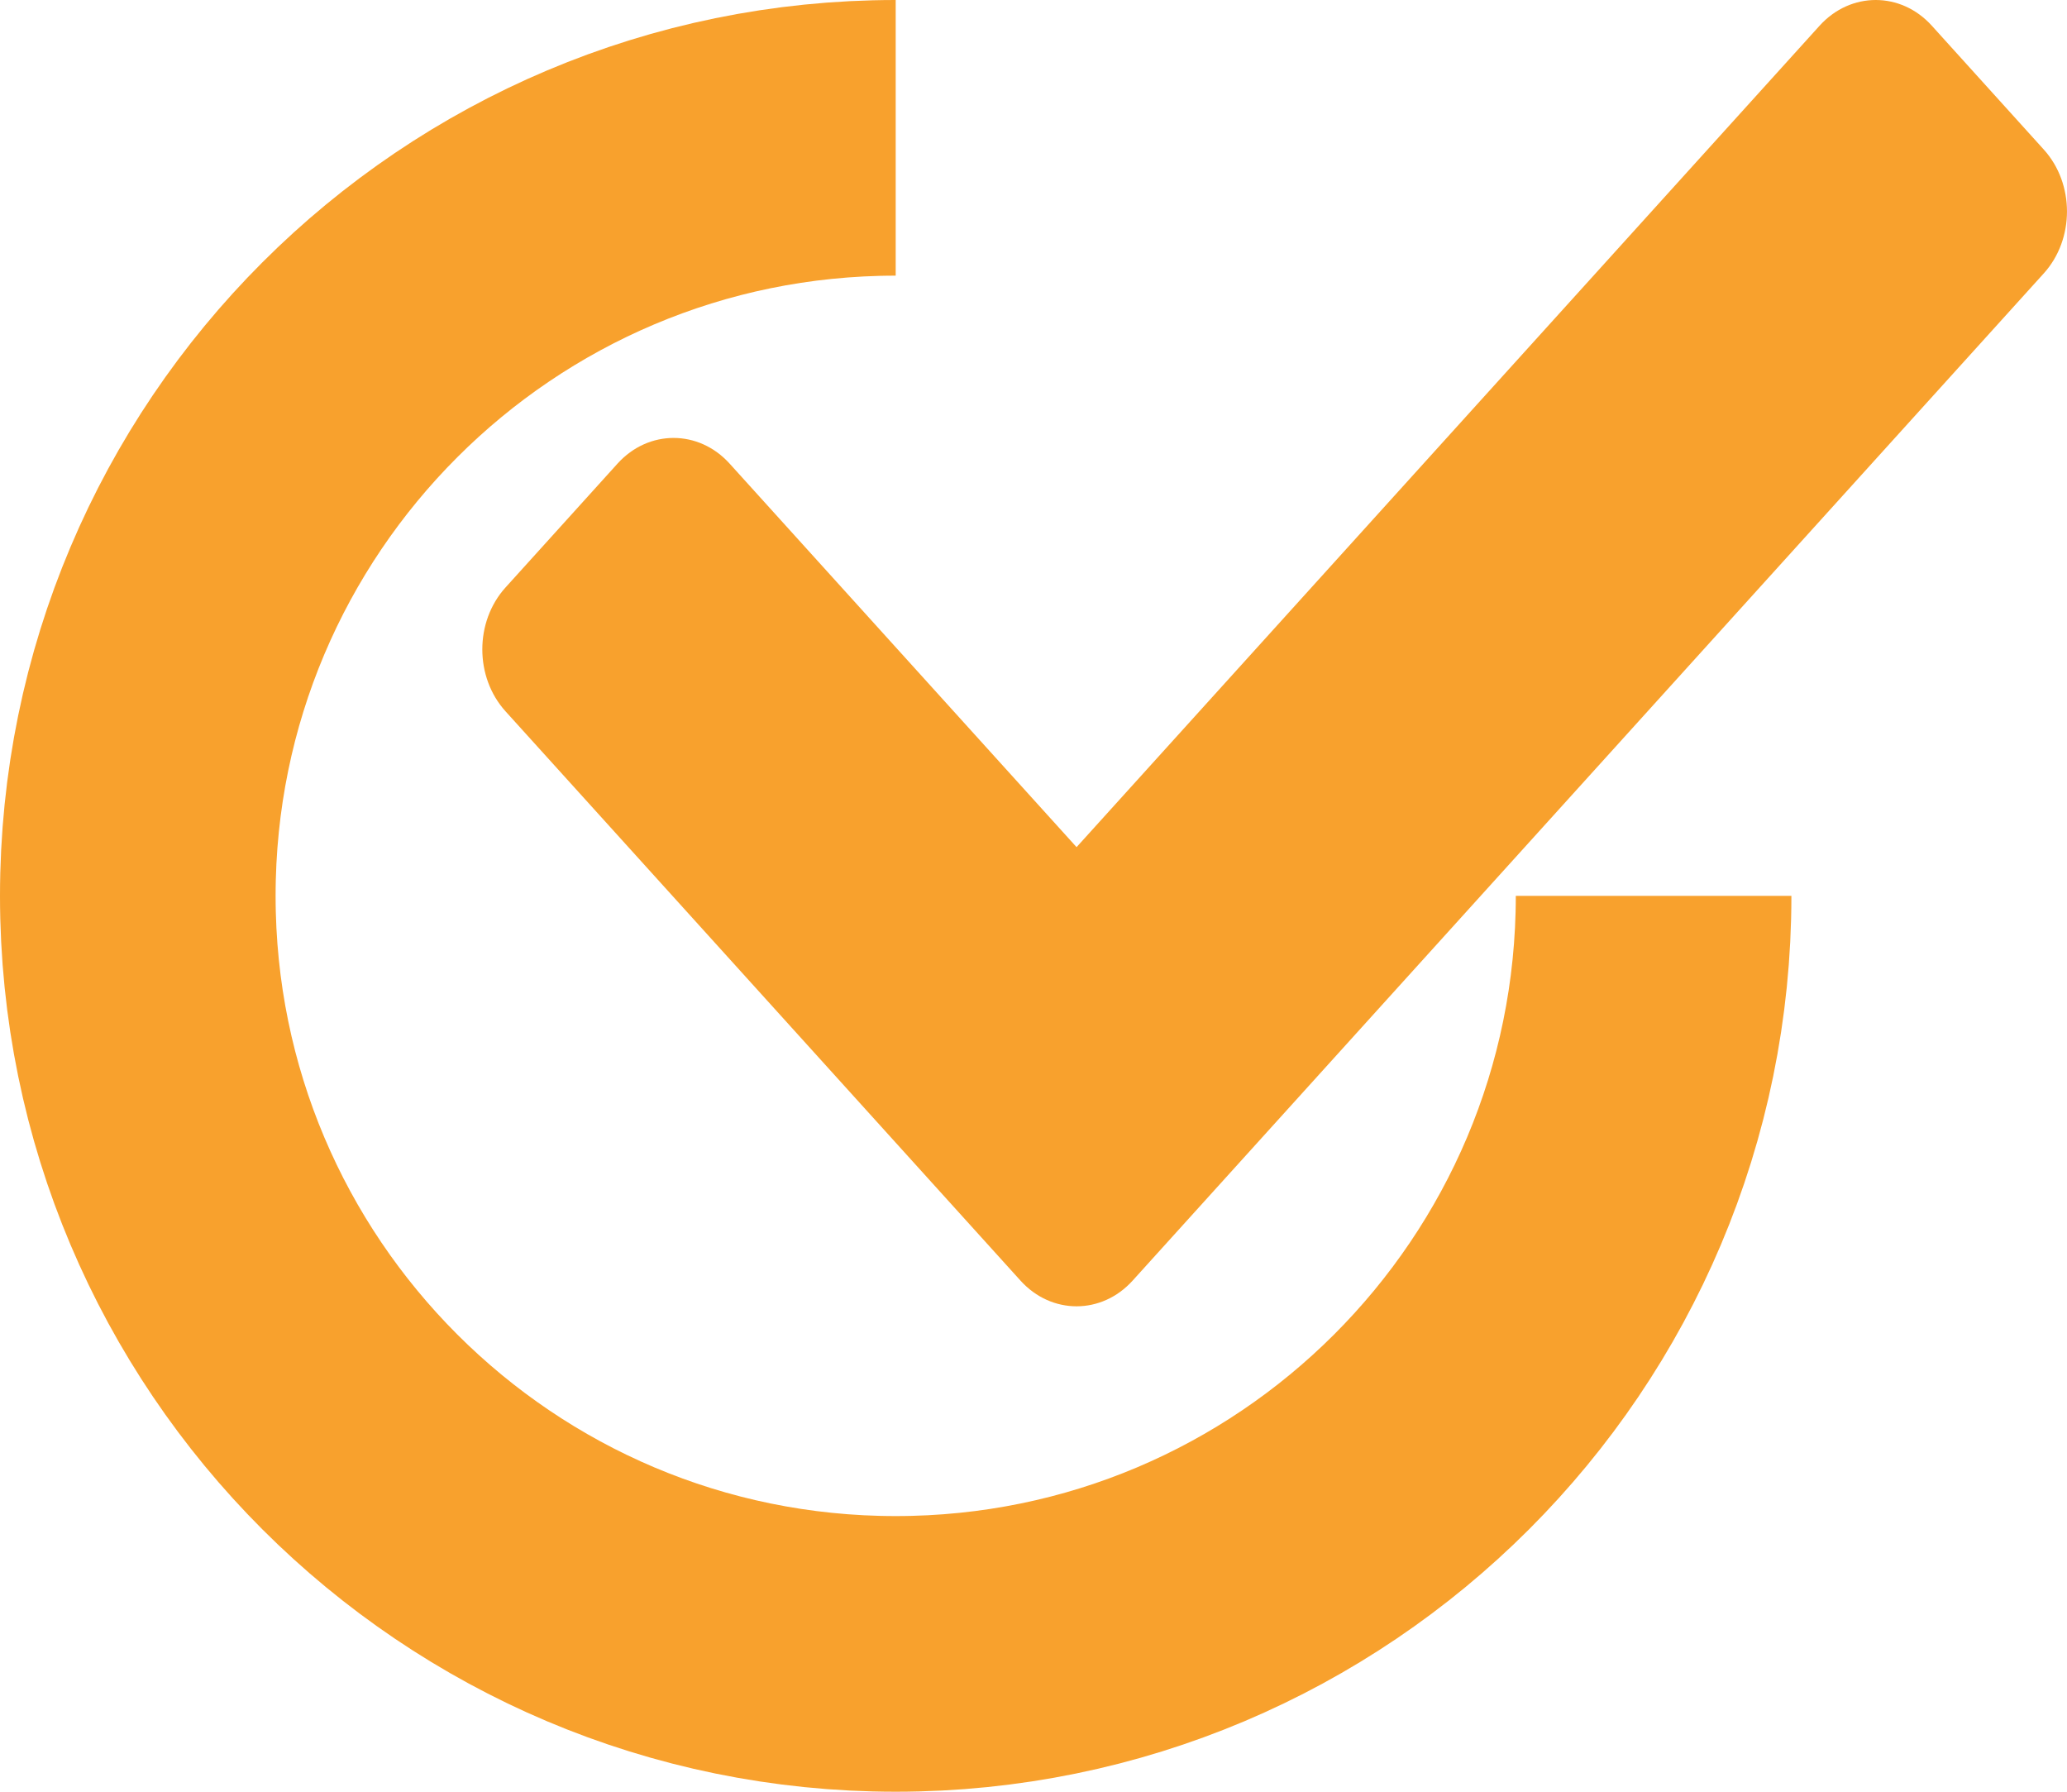 <svg width="30" height="26" viewBox="0 0 30 26" fill="none" xmlns="http://www.w3.org/2000/svg">
<path d="M14.812 18.584L7.337 10.322C6.888 9.826 6.888 9.021 7.337 8.525L8.963 6.727C9.412 6.231 10.14 6.231 10.589 6.727L15.625 12.293L26.41 0.372C26.86 -0.124 27.588 -0.124 28.037 0.372L29.663 2.17C30.112 2.666 30.112 3.471 29.663 3.967L16.438 18.584C15.989 19.08 15.261 19.08 14.812 18.584Z" fill="#F8A12D"/>
<path d="M24 13C24 19.075 19.075 24 13 24C6.925 24 2 19.075 2 13C2 6.925 6.925 2 13 2" stroke="#F8A12D" stroke-width="4"/>
</svg>
